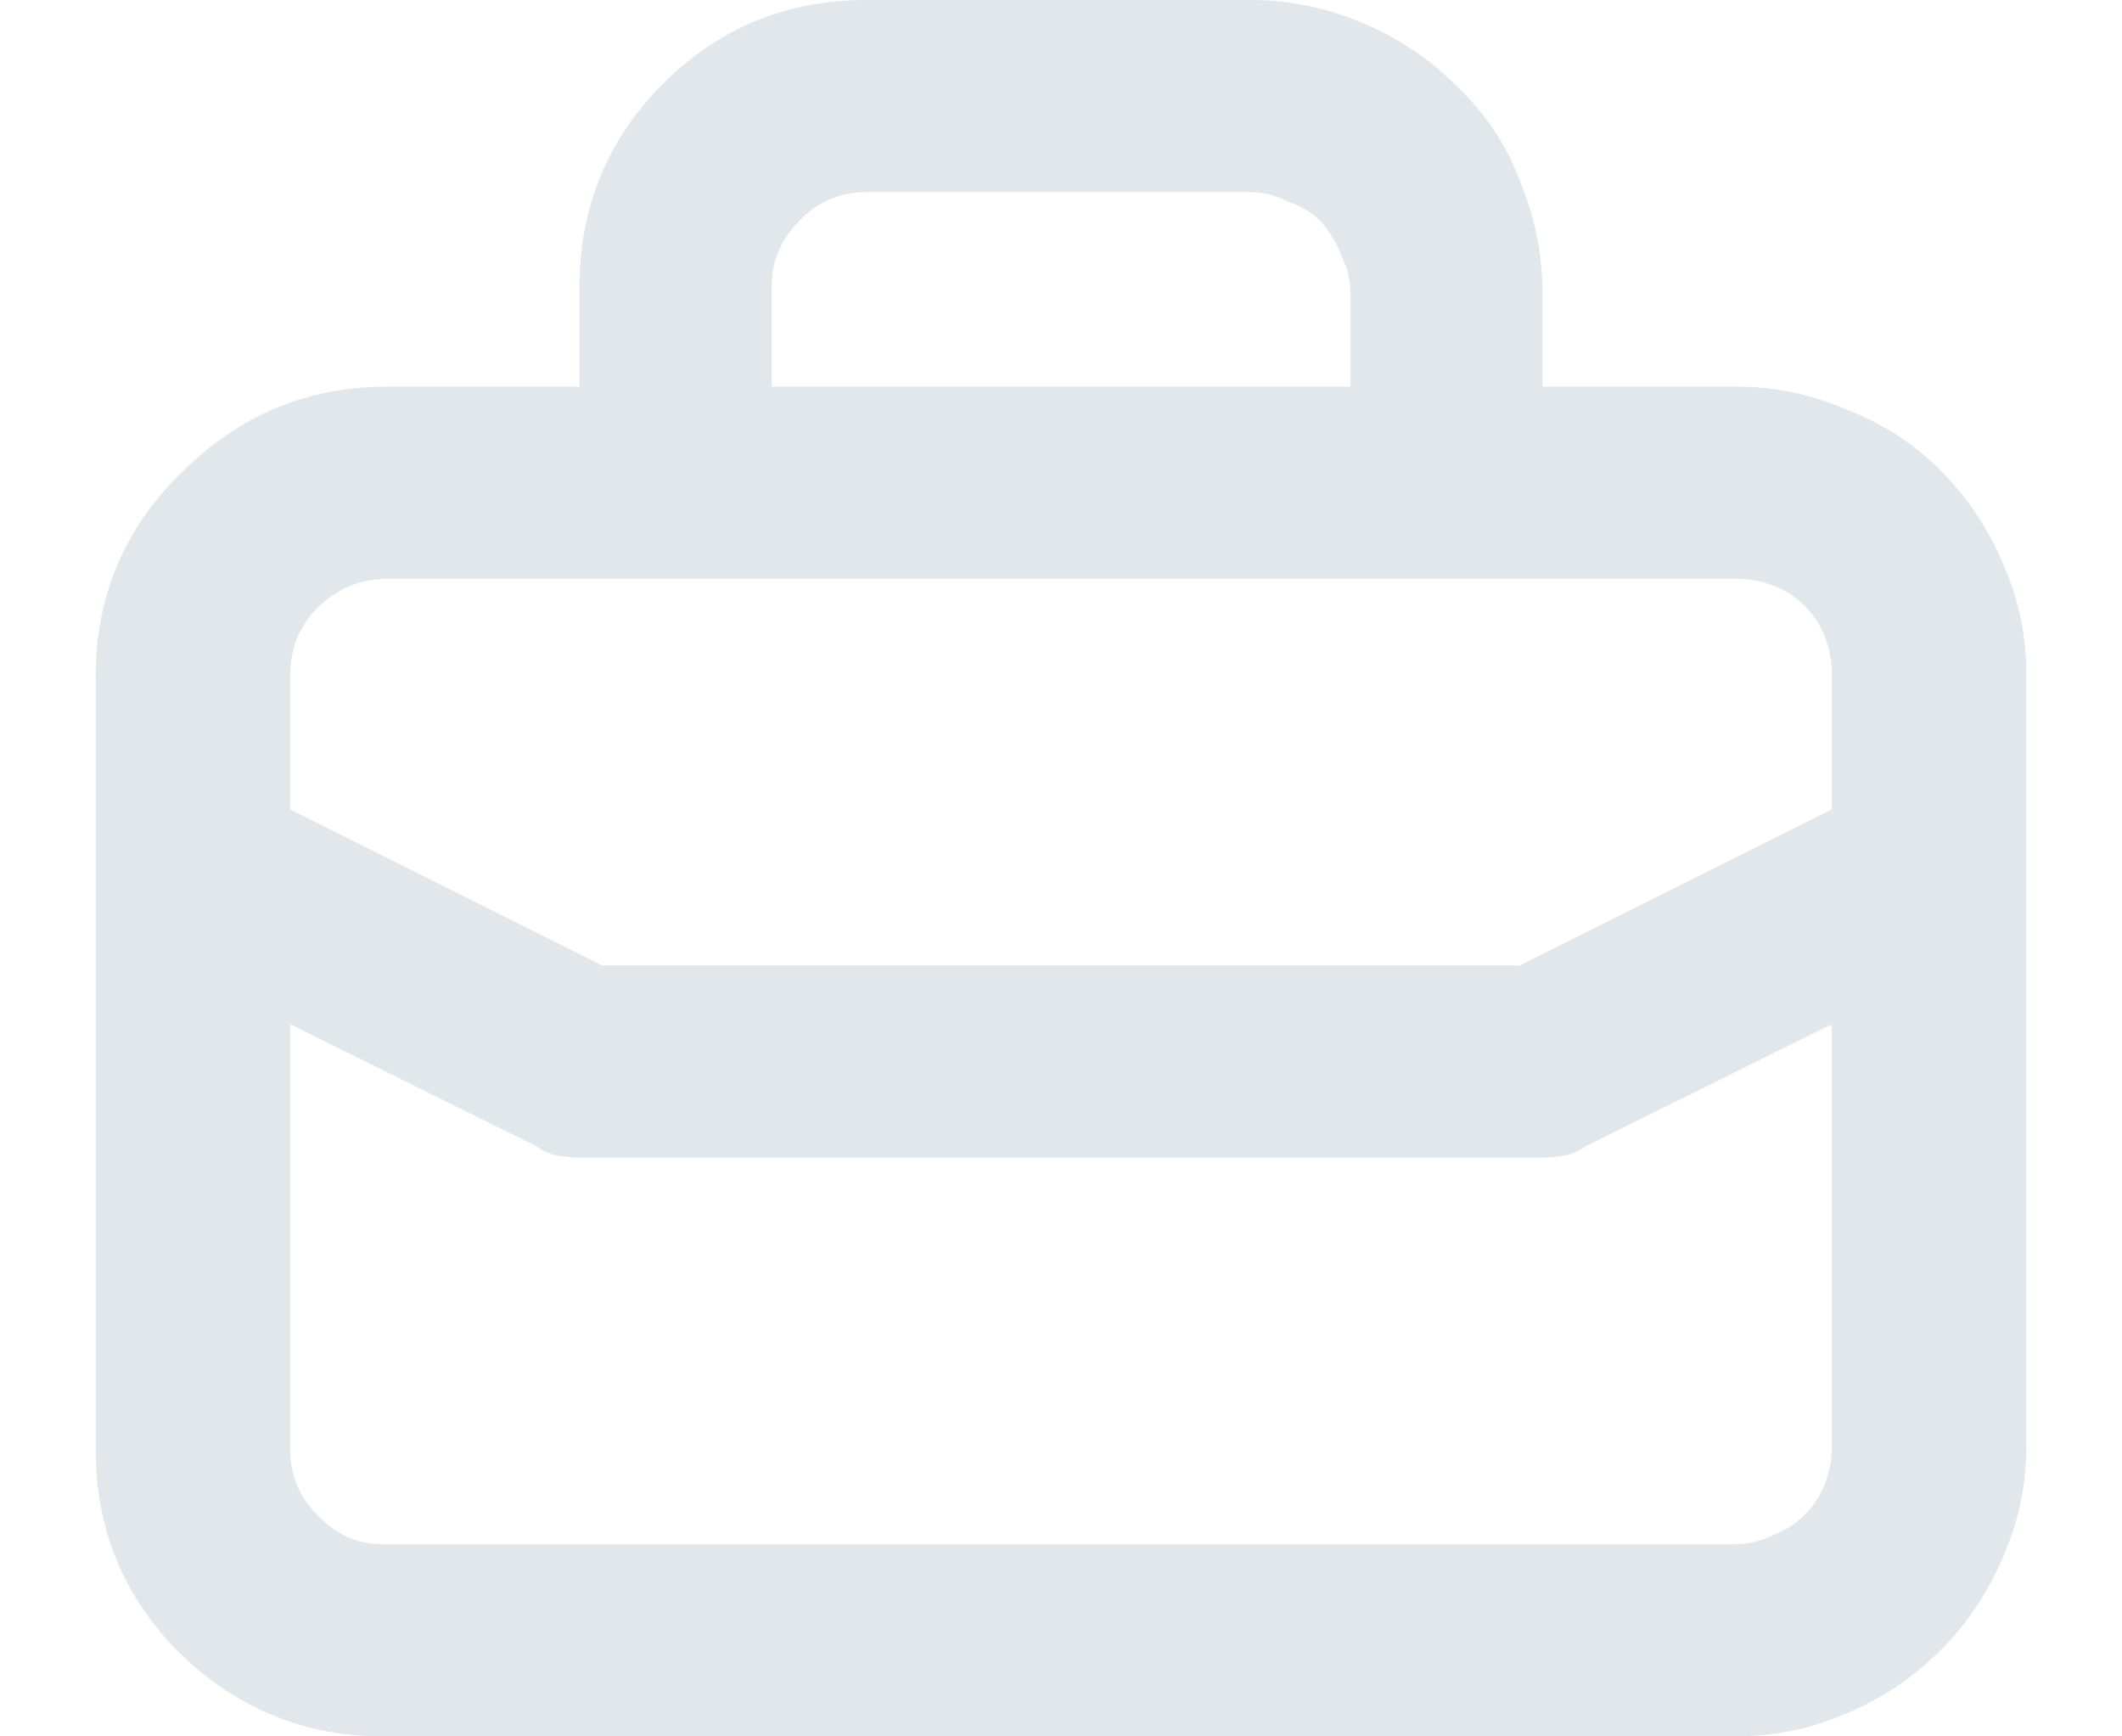 <svg width="22" height="18" viewBox="0 0 22 18" fill="none" xmlns="http://www.w3.org/2000/svg">
<path d="M6.008 4.008V2.977C6.008 2.148 6.297 1.445 6.875 0.867C7.453 0.289 8.156 0 8.984 0H12.969C13.359 0 13.742 0.078 14.117 0.234C14.492 0.391 14.82 0.609 15.102 0.891C15.398 1.172 15.617 1.5 15.758 1.875C15.914 2.25 15.992 2.641 15.992 3.047C15.992 3.281 15.992 3.492 15.992 3.68C15.992 3.852 15.992 3.953 15.992 3.984C15.992 3.984 15.992 3.992 15.992 4.008H18.008C18.398 4.008 18.773 4.086 19.133 4.242C19.508 4.383 19.836 4.594 20.117 4.875C20.398 5.156 20.617 5.484 20.773 5.859C20.93 6.219 21.008 6.594 21.008 6.984V15C21.008 15.391 20.93 15.766 20.773 16.125C20.617 16.5 20.398 16.828 20.117 17.109C19.836 17.391 19.508 17.609 19.133 17.766C18.773 17.922 18.391 18 17.984 18H3.969C3.156 18 2.453 17.711 1.859 17.133C1.281 16.555 0.992 15.852 0.992 15.023V7.008C0.992 6.18 1.289 5.477 1.883 4.898C2.477 4.305 3.188 4.008 4.016 4.008H6.008ZM3.008 10.617V15.023C3.008 15.289 3.102 15.516 3.289 15.703C3.477 15.906 3.703 16.008 3.969 16.008C3.969 16.008 4.703 16.008 6.172 16.008C7.625 16.008 9.227 16.008 10.977 16.008C12.727 16.008 14.336 16.008 15.805 16.008C17.258 16.008 17.984 16.008 17.984 16.008C18.125 16.008 18.258 15.977 18.383 15.914C18.508 15.867 18.617 15.797 18.711 15.703C18.805 15.609 18.875 15.5 18.922 15.375C18.969 15.25 18.992 15.125 18.992 15V10.617L16.438 11.883C16.375 11.93 16.305 11.961 16.227 11.977C16.148 11.992 16.07 12 15.992 12H6.008C5.93 12 5.852 11.992 5.773 11.977C5.695 11.961 5.625 11.93 5.562 11.883L3.008 10.617ZM18.992 8.391V6.984C18.992 6.859 18.969 6.734 18.922 6.609C18.875 6.484 18.805 6.375 18.711 6.281C18.617 6.188 18.508 6.117 18.383 6.07C18.258 6.023 18.133 6 18.008 6C18.008 6 17.281 6 15.828 6C14.359 6 12.75 6 11 6C9.266 6 7.664 6 6.195 6C4.742 6 4.016 6 4.016 6C3.734 6 3.492 6.102 3.289 6.305C3.102 6.492 3.008 6.727 3.008 7.008V8.391L6.242 10.008C6.242 10.008 6.734 10.008 7.719 10.008C8.719 10.008 9.812 10.008 11 10.008C12.188 10.008 13.281 10.008 14.281 10.008C15.266 10.008 15.758 10.008 15.758 10.008L18.992 8.391ZM14 4.008C14 4.008 14 3.852 14 3.539C14 3.211 14 3.047 14 3.047C14 2.906 13.969 2.773 13.906 2.648C13.859 2.523 13.789 2.406 13.695 2.297C13.602 2.203 13.484 2.133 13.344 2.086C13.219 2.023 13.094 1.992 12.969 1.992H8.984C8.703 1.992 8.469 2.094 8.281 2.297C8.094 2.484 8 2.711 8 2.977V3.984C8 3.984 8 3.992 8 4.008H14Z" fill="#E2E7EC"/>
</svg>
